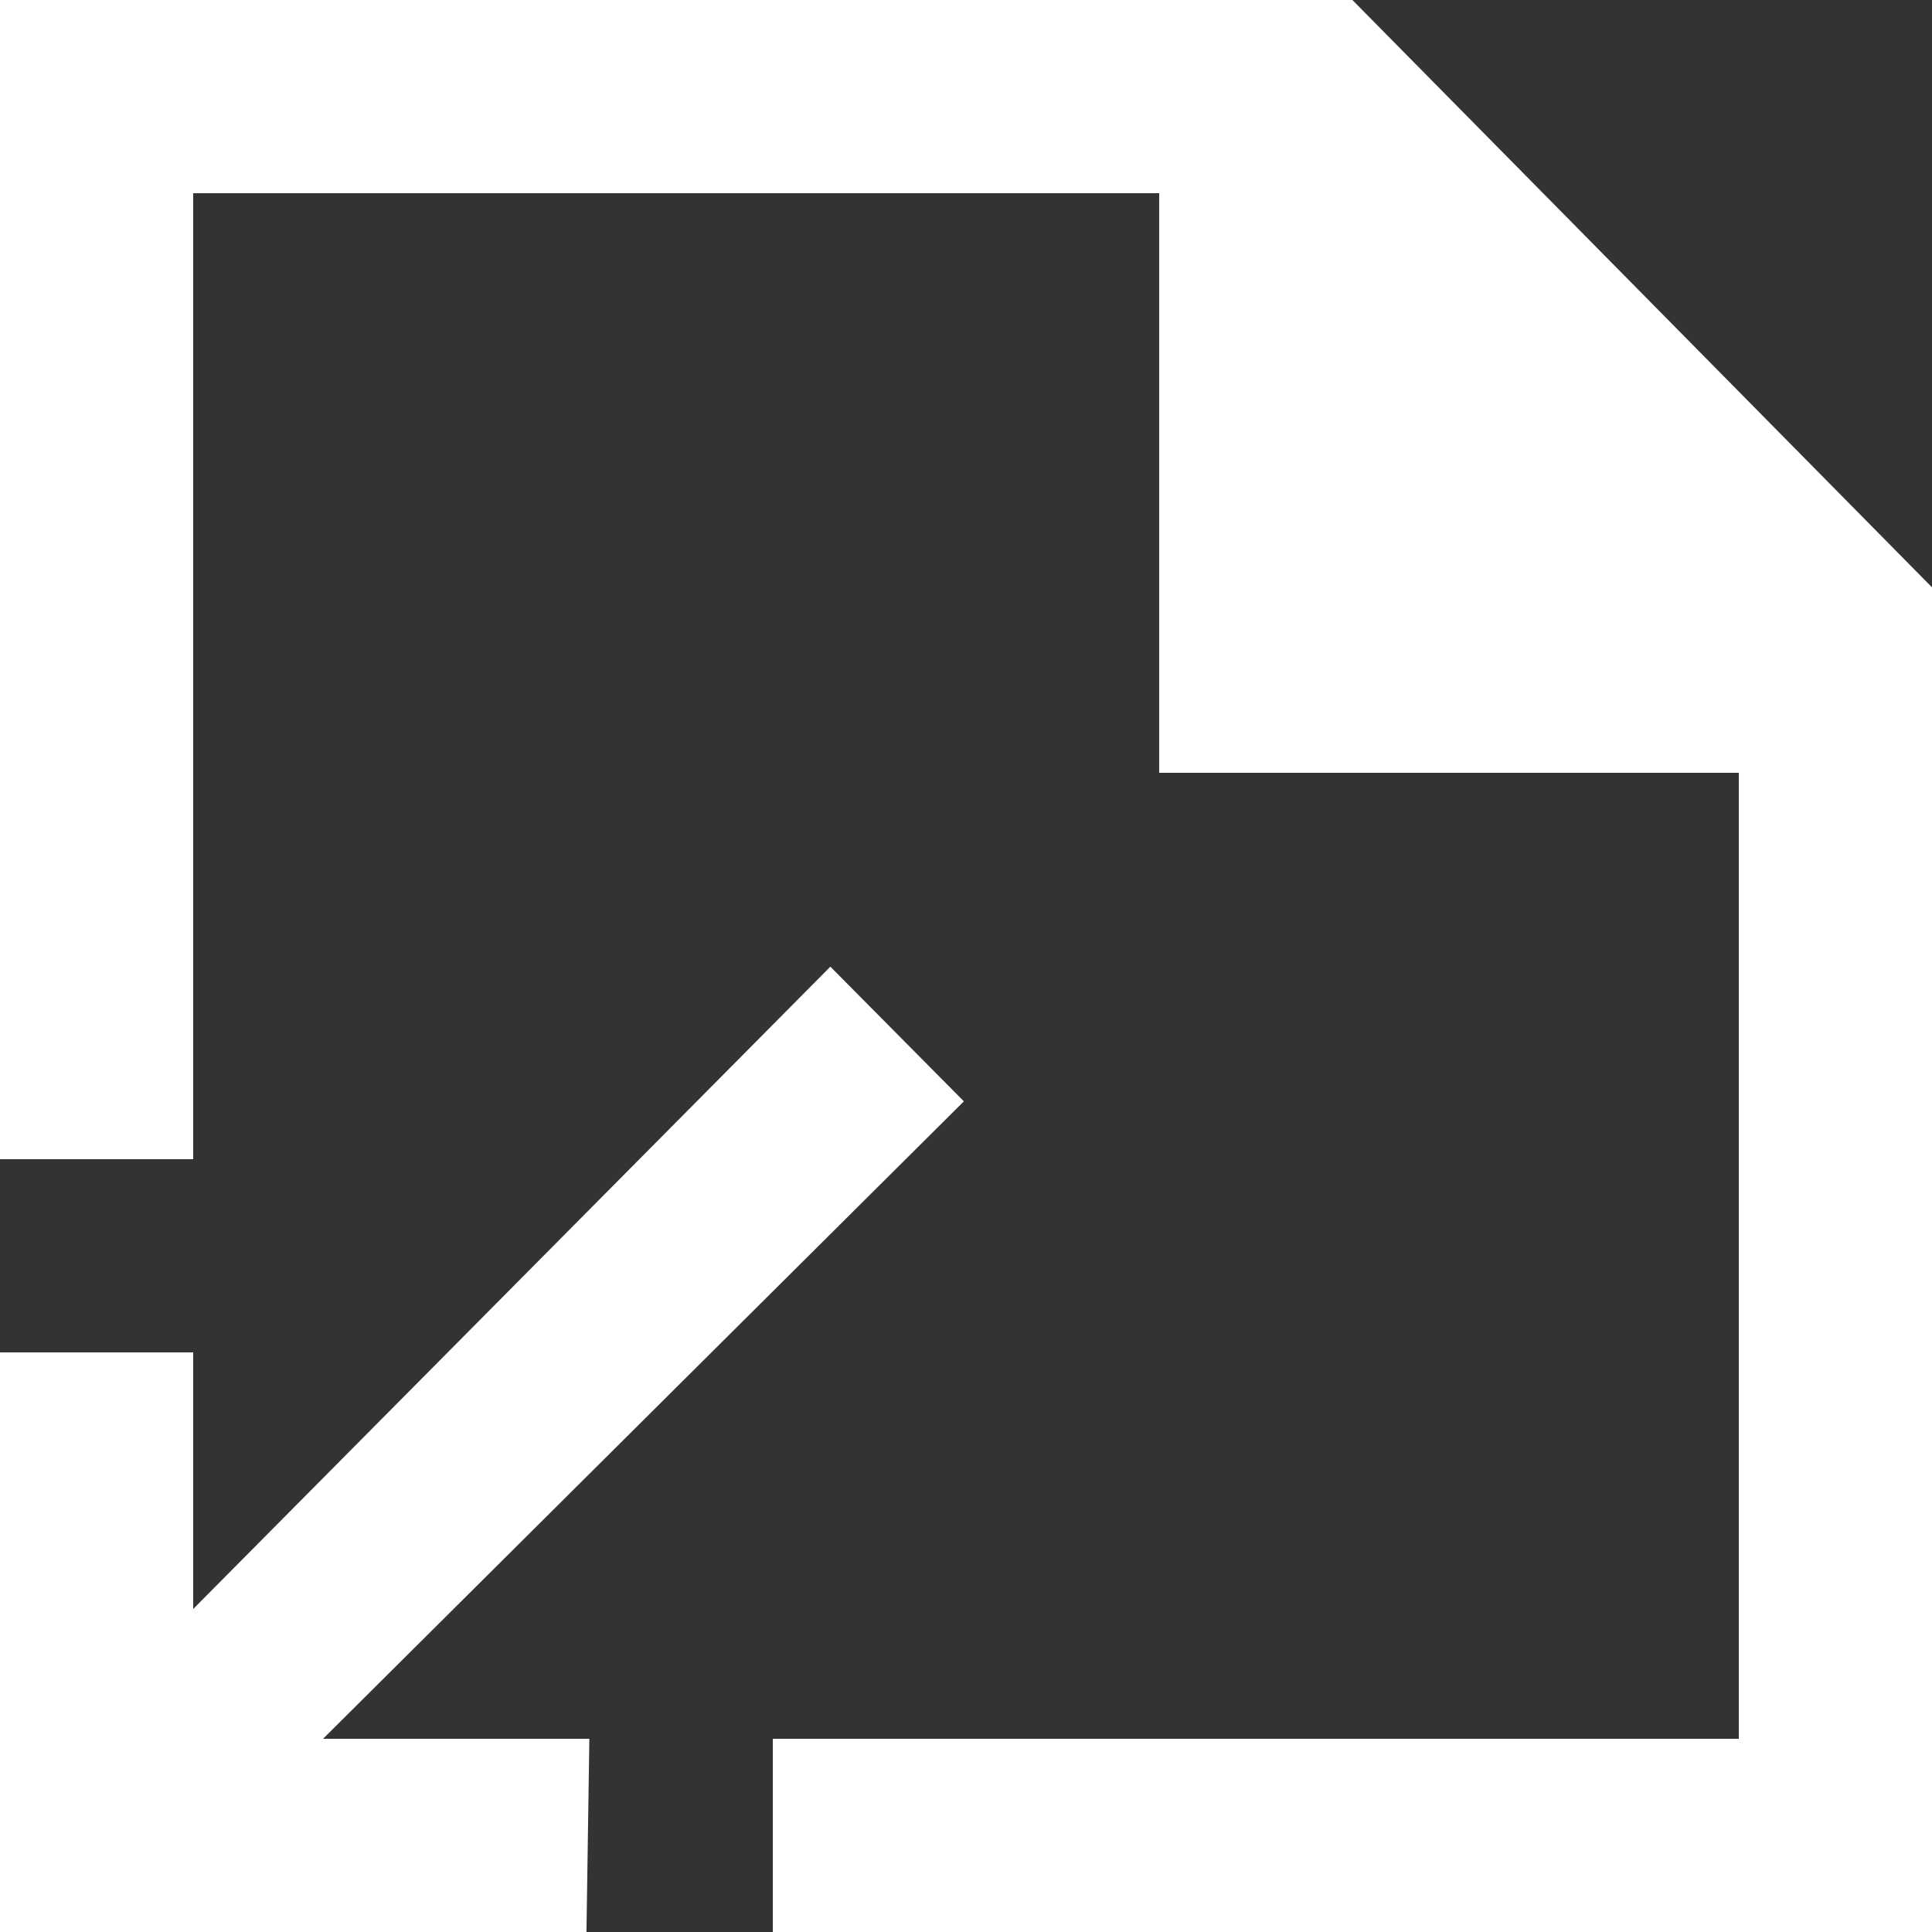 <?xml version="1.0" encoding="UTF-8" standalone="no"?>
<svg width="20px" height="20px" viewBox="0 0 20 20" version="1.1" xmlns="http://www.w3.org/2000/svg" xmlns:xlink="http://www.w3.org/1999/xlink">
    <rect x="0" y="0" width="20" height="20" fill="#333333" stroke="none"/>
    <!-- Generator: Sketch 3.8.1 (29687) - http://www.bohemiancoding.com/sketch -->
    <title>file_arrow_down [#1611]</title>
    <desc>Created with Sketch.</desc>
    <defs></defs>
    <g id="Page-1" stroke="none" stroke-width="1" fill="none" fill-rule="evenodd">
        <g id="Dribbble-Dark-Preview" transform="translate(-60, -1879)" fill="#FFFFFF">
            <g id="icons" transform="translate(56, 160)">
                <path d="M13.978,1730.401 L12.596,1729.007 L6,1735.656 L6,1733 L4,1733 L4,1739 L10.071,1739 L10.101,1737 L7.344,1737 L13.978,1730.401 Z M24,1725.08 L24,1739 L12,1739 L12,1737 L22,1737 L22,1727 L16,1727 L16,1721 L6,1721 L6,1731 L4,1731 L4,1719 L18,1719 L24,1725.08 Z" id="file_arrow_down-[#1611]"></path>
            </g>
        </g>
    </g>
</svg>